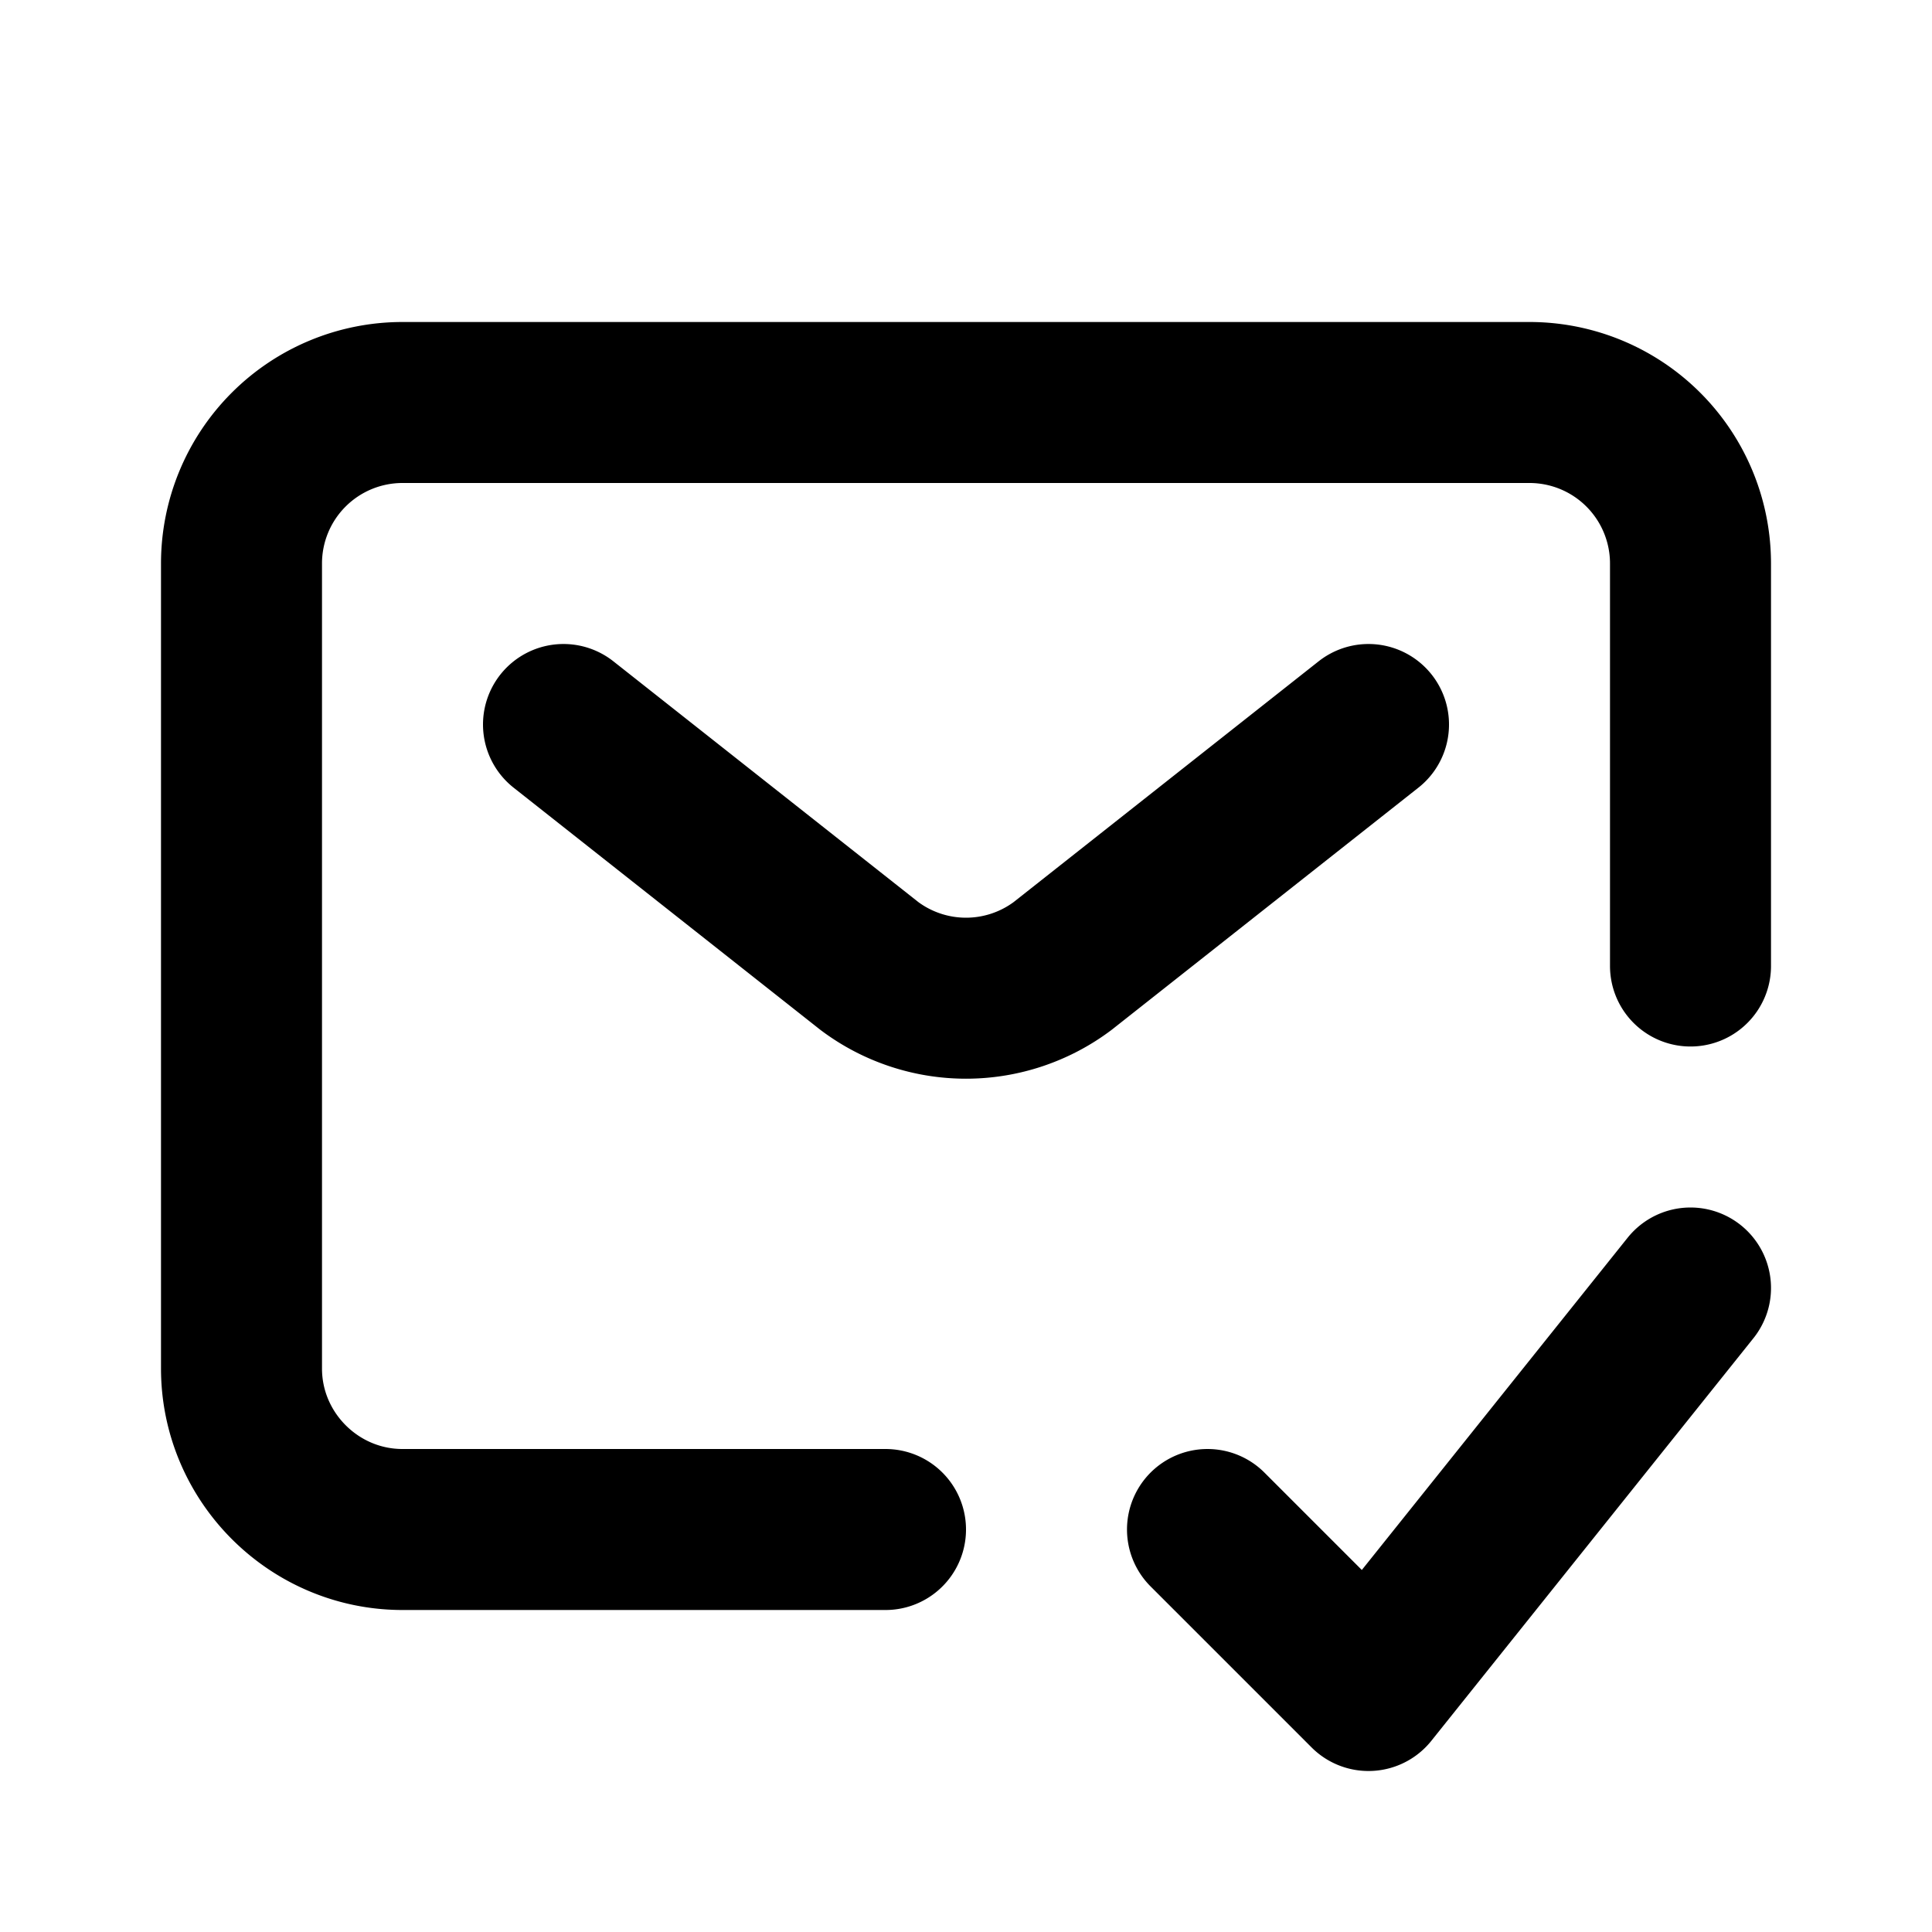 <svg fill="none" xmlns="http://www.w3.org/2000/svg" viewBox="0 0 24 24"><path d="M7 9l3.8 3a2 2 0 002.4 0L17 9m4 3V7a2 2 0 00-2-2H5a2 2 0 00-2 2v10c0 1.1.9 2 2 2h6M15 19l2 2 4-5" stroke="currentColor" stroke-width="2" stroke-linecap="round" stroke-linejoin="round"/></svg>